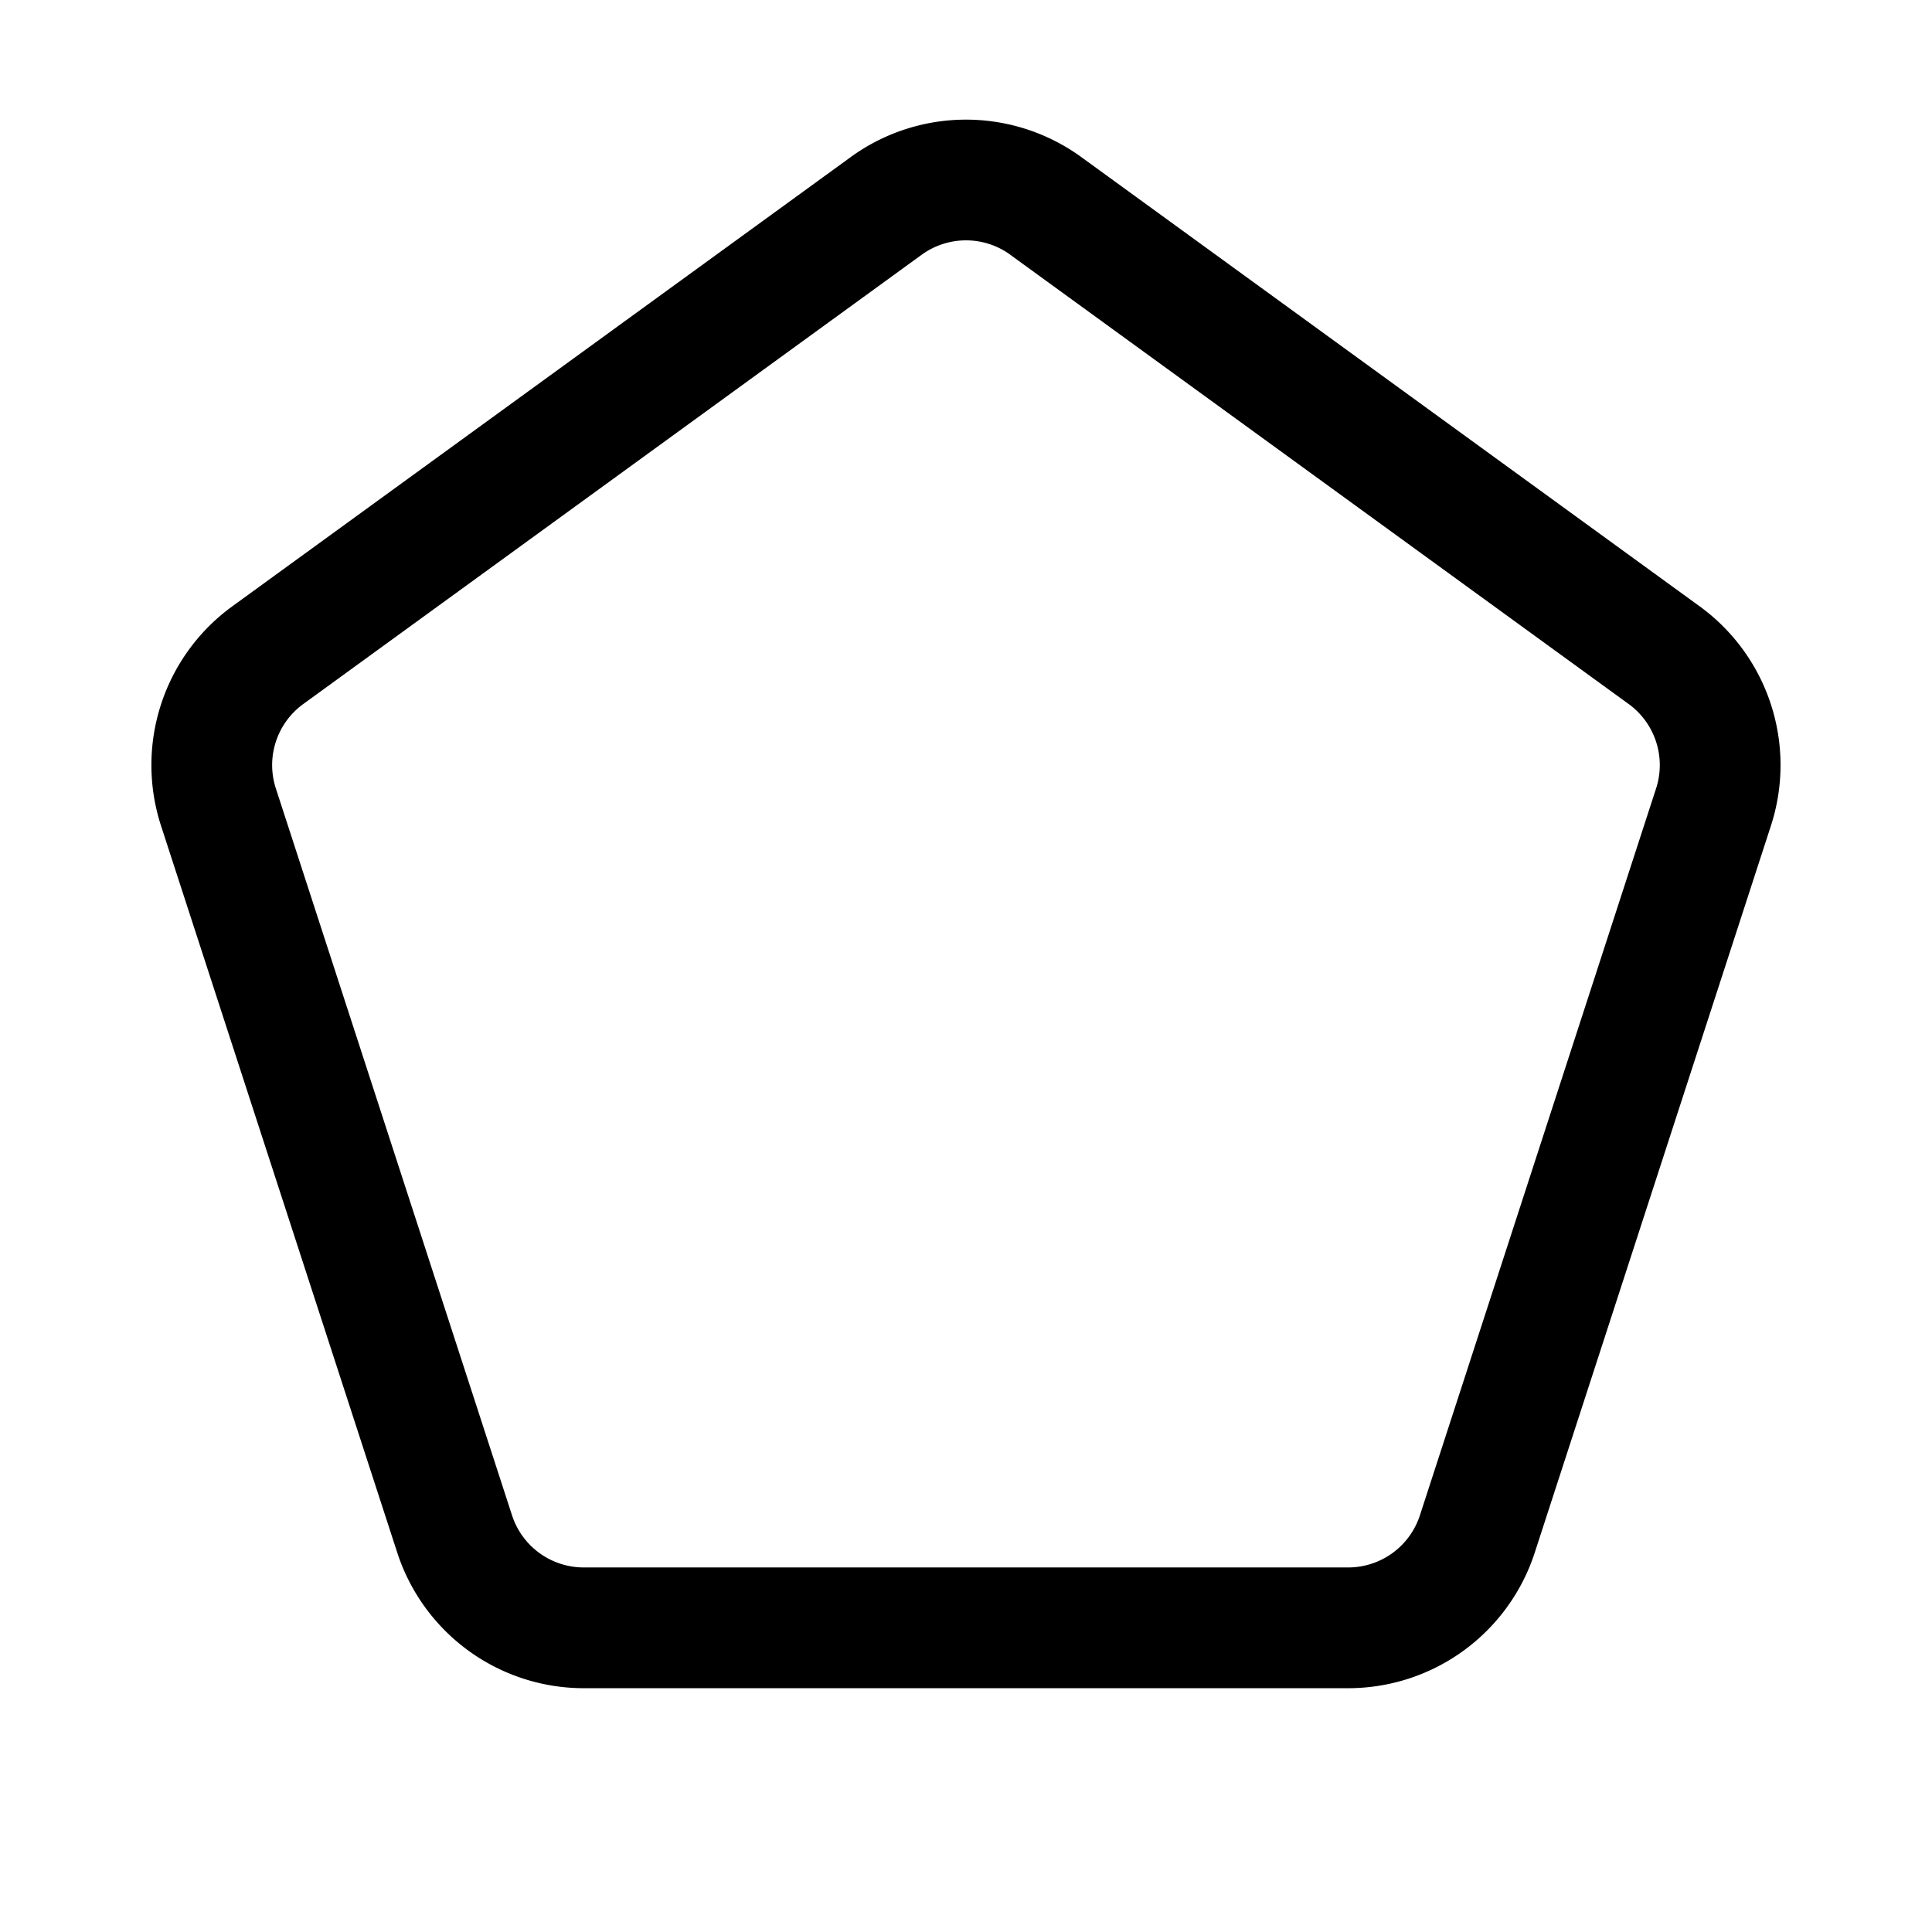 <svg xmlns="http://www.w3.org/2000/svg" width="32" height="32" viewBox="0 0 32 32"><path d="M14.09 2.602a3.25 3.25 0 0 1 3.82 0l10.242 7.441a3.25 3.25 0 0 1 1.18 3.634l-3.912 12.04a3.25 3.25 0 0 1-3.09 2.245H9.67a3.25 3.25 0 0 1-3.09-2.245l-3.913-12.04a3.25 3.25 0 0 1 1.18-3.634l10.242-7.44Zm2.645 1.618a1.25 1.25 0 0 0-1.47 0L5.023 11.661a1.25 1.25 0 0 0-.454 1.398l3.912 12.04a1.25 1.25 0 0 0 1.189.863h12.66a1.25 1.25 0 0 0 1.188-.863l3.912-12.04a1.25 1.25 0 0 0-.454-1.398l-10.241-7.44Z"/></svg>